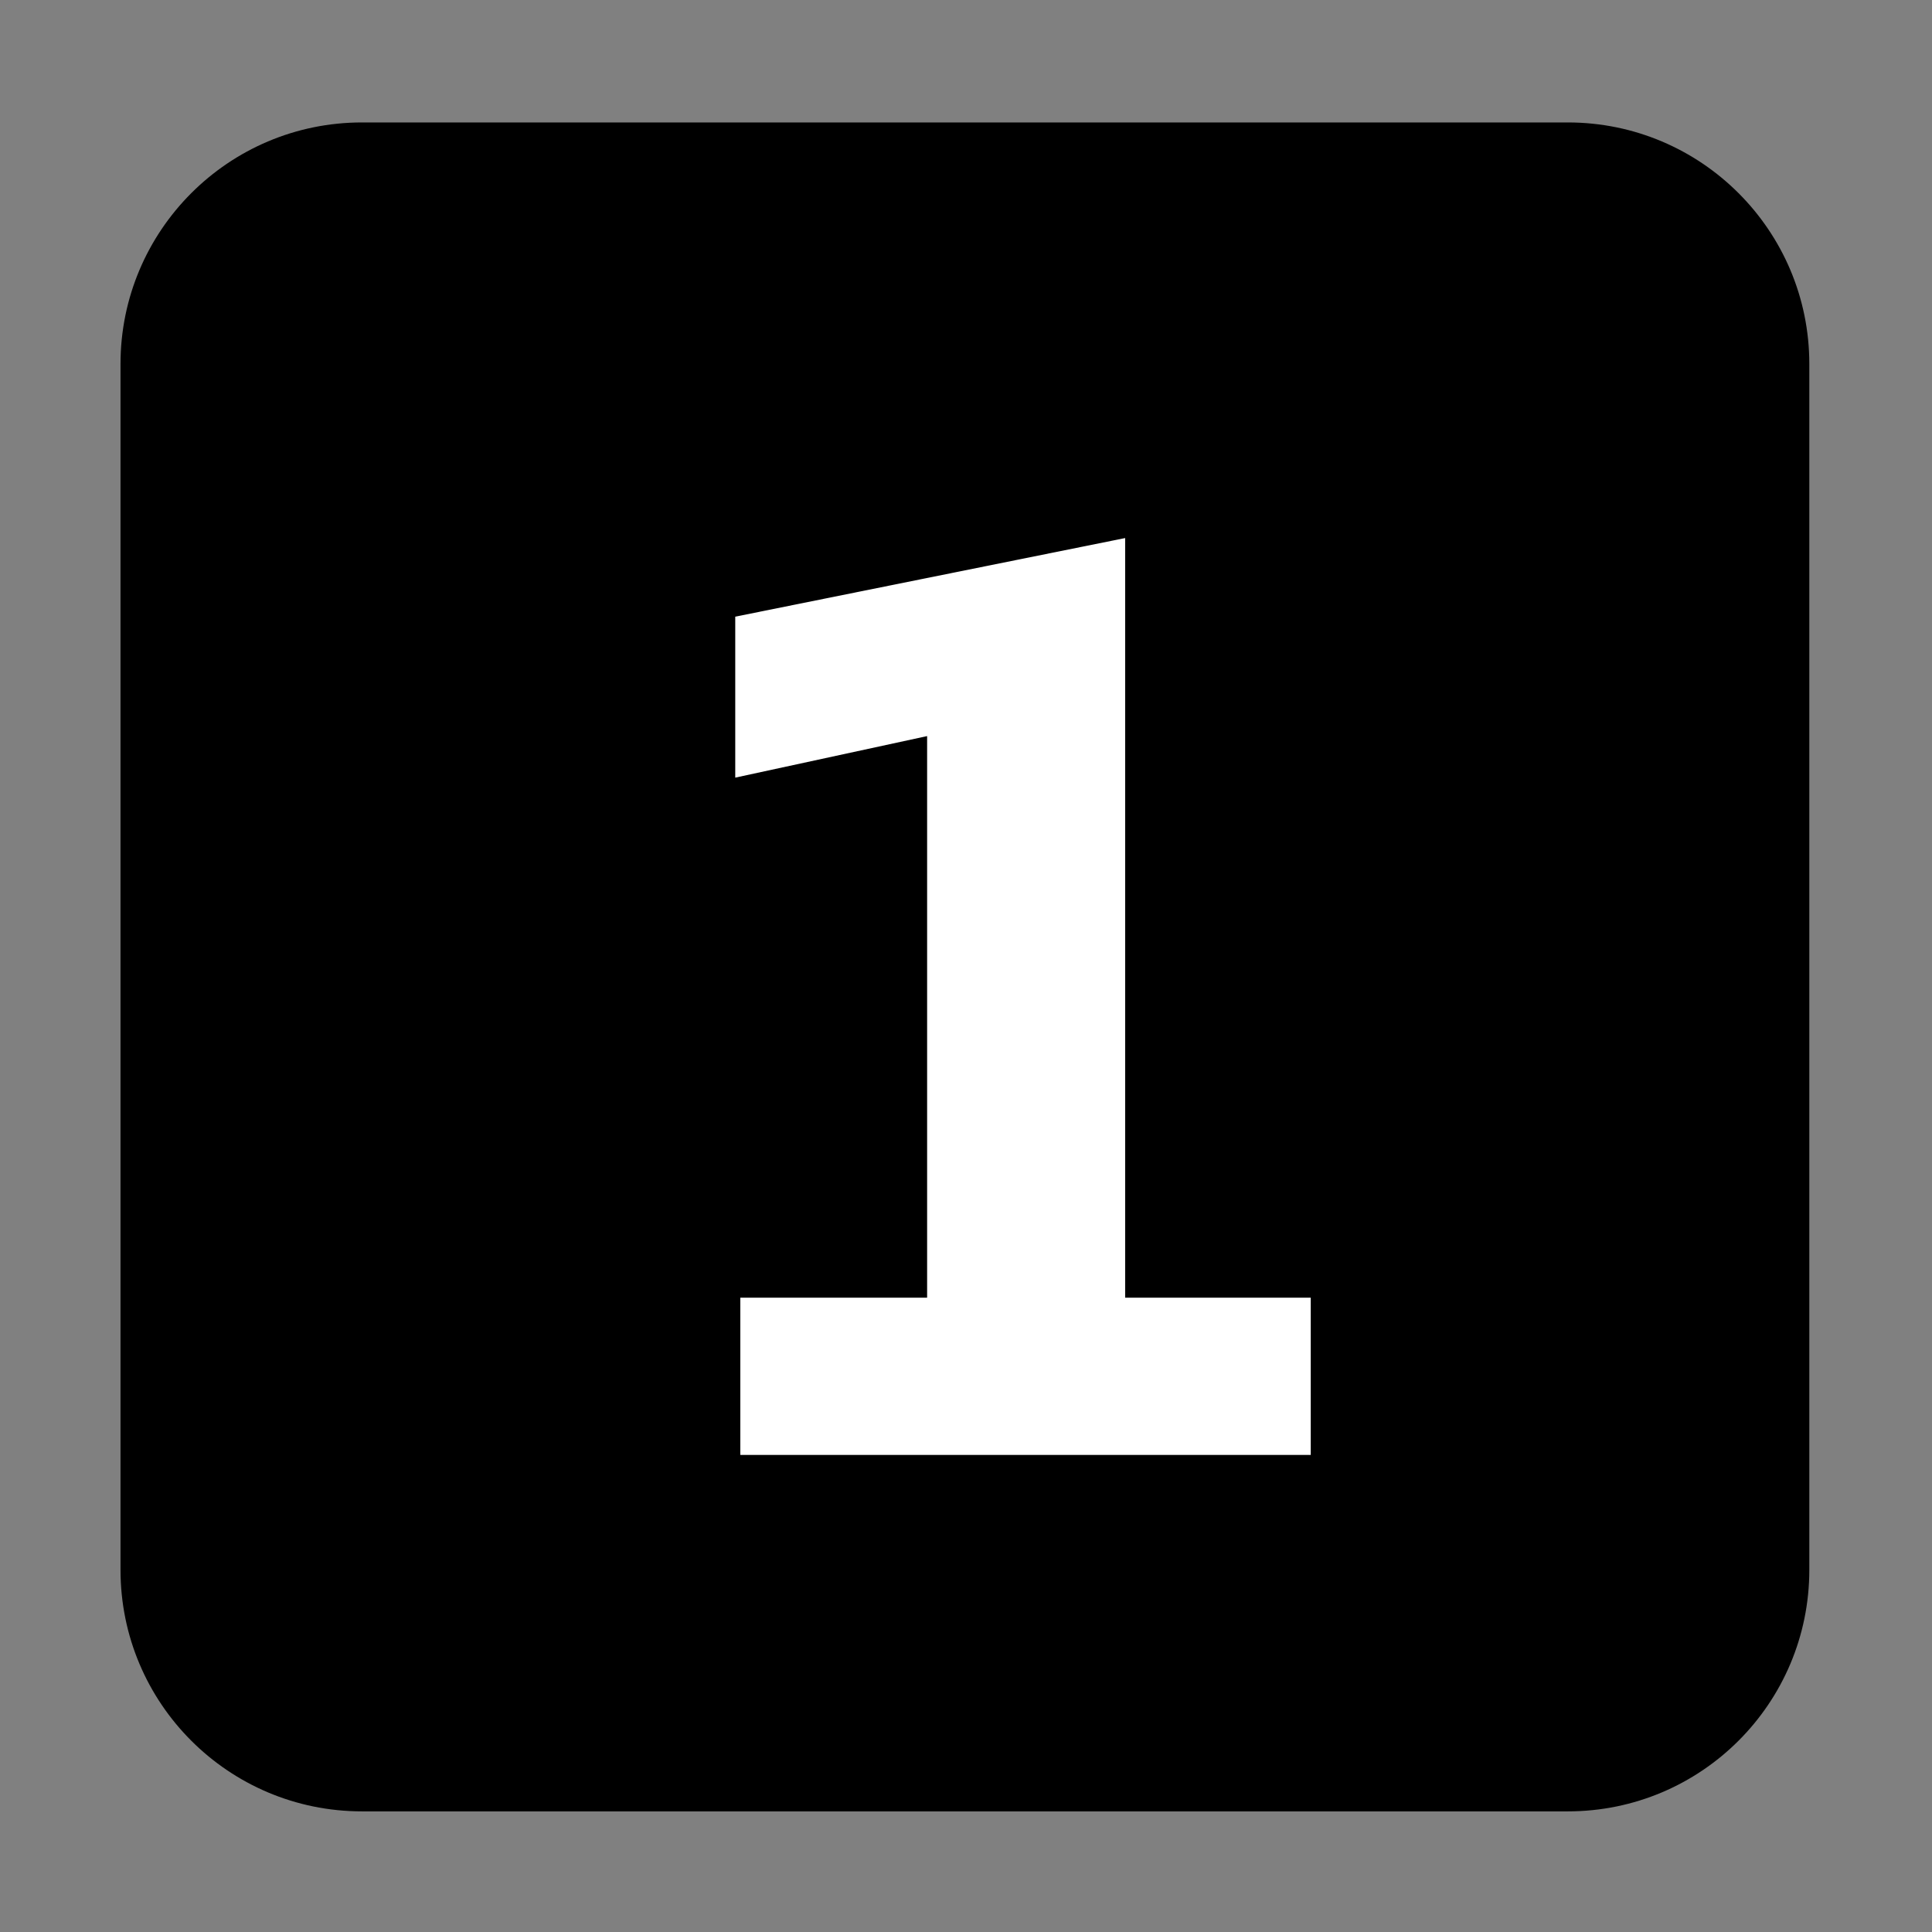 <svg xmlns="http://www.w3.org/2000/svg" xmlns:xlink="http://www.w3.org/1999/xlink" preserveAspectRatio="xMidYMid" width="16" height="16" viewBox="0 0 16 16">
  <rect x="0" y="0" width="16" height="16" fill="#808080" stroke="none"/>
  <defs>
    <style>
      .cls-1 {
        fill: #56b40a;
      }

      .cls-1, .cls-2 {
        fill-rule: evenodd;
      }

      .cls-2 {
        fill: #fff;
      }
    </style>
  </defs>
  <g>
    <path d="M1.998,0.014 L11.984,0.014 C13.089,0.014 13.984,0.910 13.984,2.014 L13.984,12.001 C13.984,13.106 13.089,14.001 11.984,14.001 L1.998,14.001 C0.893,14.001 -0.002,13.106 -0.002,12.001 L-0.002,2.014 C-0.002,0.910 0.893,0.014 1.998,0.014 Z" transform="translate(1 1)" />
    <path d="M9.855,9.747 L8.318,9.747 L8.318,3.456 L5.089,4.107 L5.089,5.440 L6.678,5.096 L6.678,9.747 L5.131,9.747 L5.131,11.049 L9.855,11.049 L9.855,9.747 Z" transform="translate(1 1)" class="cls-2"/>
  </g>
</svg>
